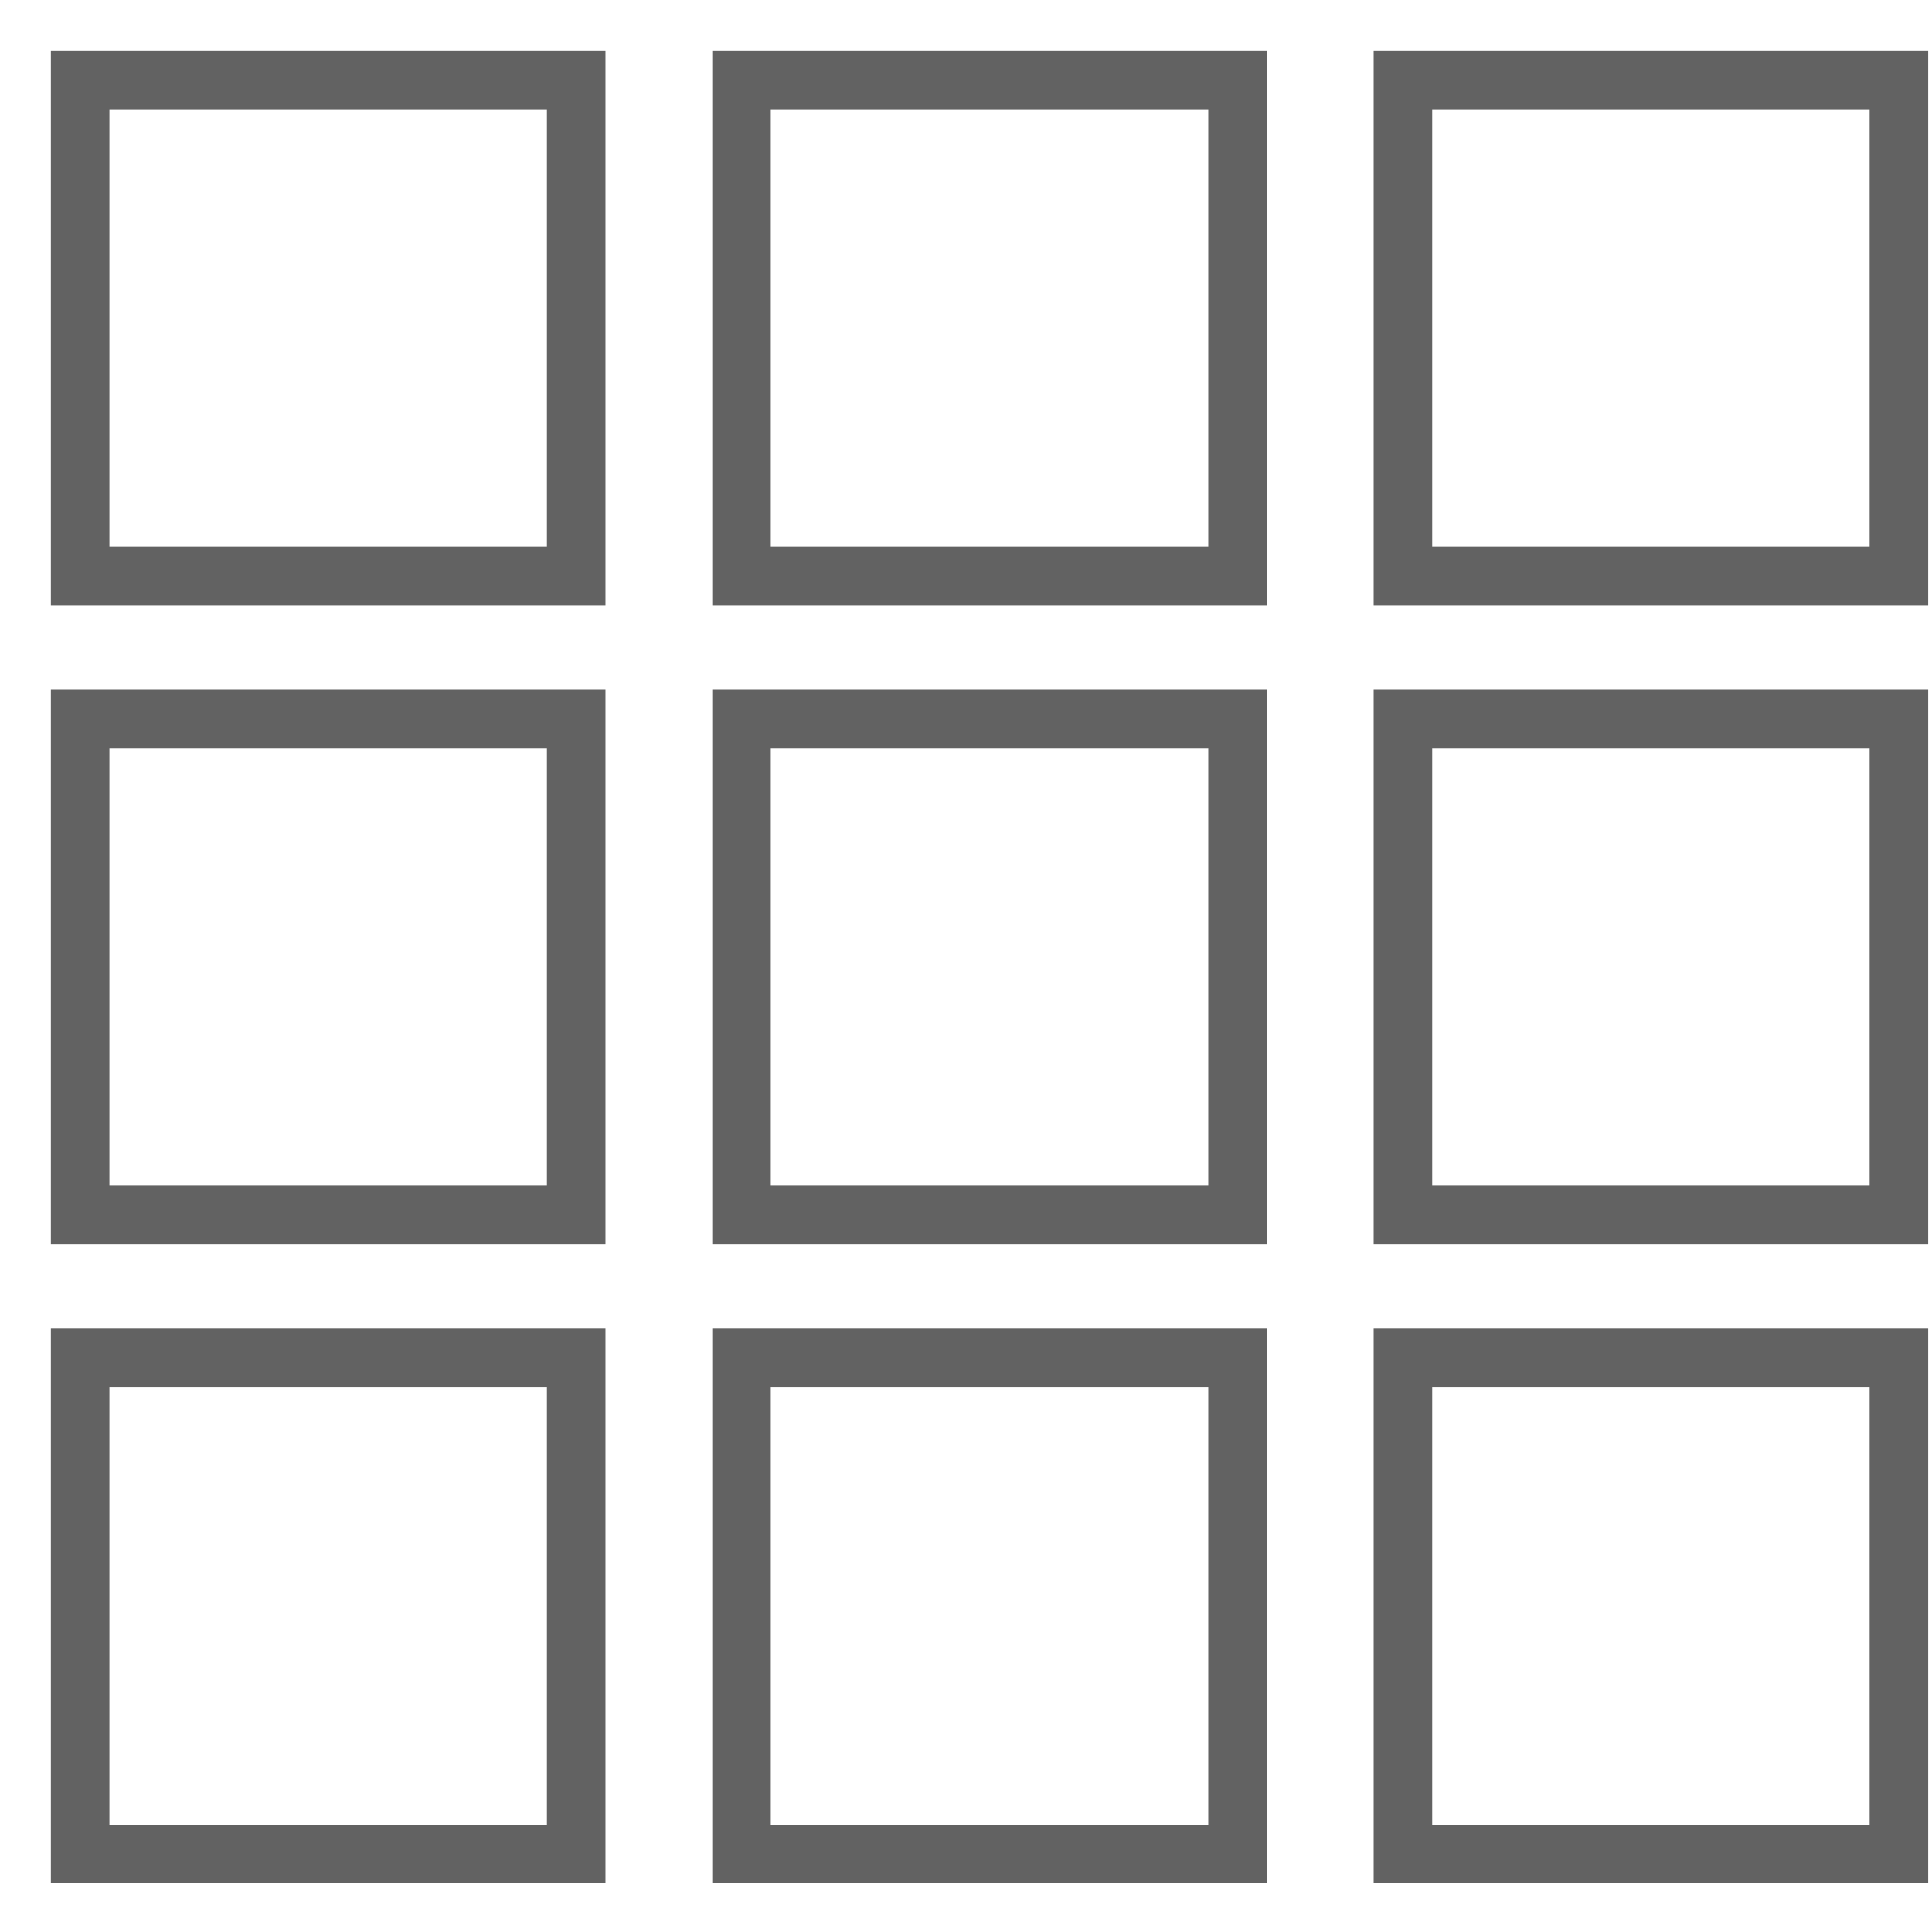 <?xml version="1.0" encoding="UTF-8" standalone="no"?>
<svg width="33px" height="33px" viewBox="0 0 33 33" version="1.1" xmlns="http://www.w3.org/2000/svg" xmlns:xlink="http://www.w3.org/1999/xlink">
    <defs></defs>
    <g id="Admin" stroke="none" stroke-width="1" fill="none" fill-rule="evenodd">
        <g id="Admin-2" transform="translate(-1279, -154)" stroke="#626262">
            <g id="select-all" transform="translate(1280, 155)">
                <g id="Page-1">
                    <polygon id="Stroke-2" points="0.369 8.841 8.842 8.841 8.842 0.369 0.369 0.369"></polygon>
                    <polygon id="Stroke-5" points="11.666 8.841 20.138 8.841 20.138 0.369 11.666 0.369"></polygon>
                    <polygon id="Stroke-8" points="0.369 19.754 8.842 19.754 8.842 11.281 0.369 11.281"></polygon>
                    <polygon id="Stroke-11" points="11.666 19.754 20.138 19.754 20.138 11.281 11.666 11.281"></polygon>
                    <polygon id="Stroke-13" points="22.963 8.841 31.435 8.841 31.435 0.369 22.963 0.369"></polygon>
                    <polygon id="Stroke-16" points="22.963 19.754 31.435 19.754 31.435 11.281 22.963 11.281"></polygon>
                    <polygon id="Stroke-19" points="0.369 30.667 8.842 30.667 8.842 22.195 0.369 22.195"></polygon>
                    <polygon id="Stroke-22" points="11.666 30.667 20.138 30.667 20.138 22.195 11.666 22.195"></polygon>
                    <polygon id="Stroke-25" points="22.963 30.667 31.435 30.667 31.435 22.195 22.963 22.195"></polygon>
                </g>
            </g>
        </g>
    </g>
</svg>
